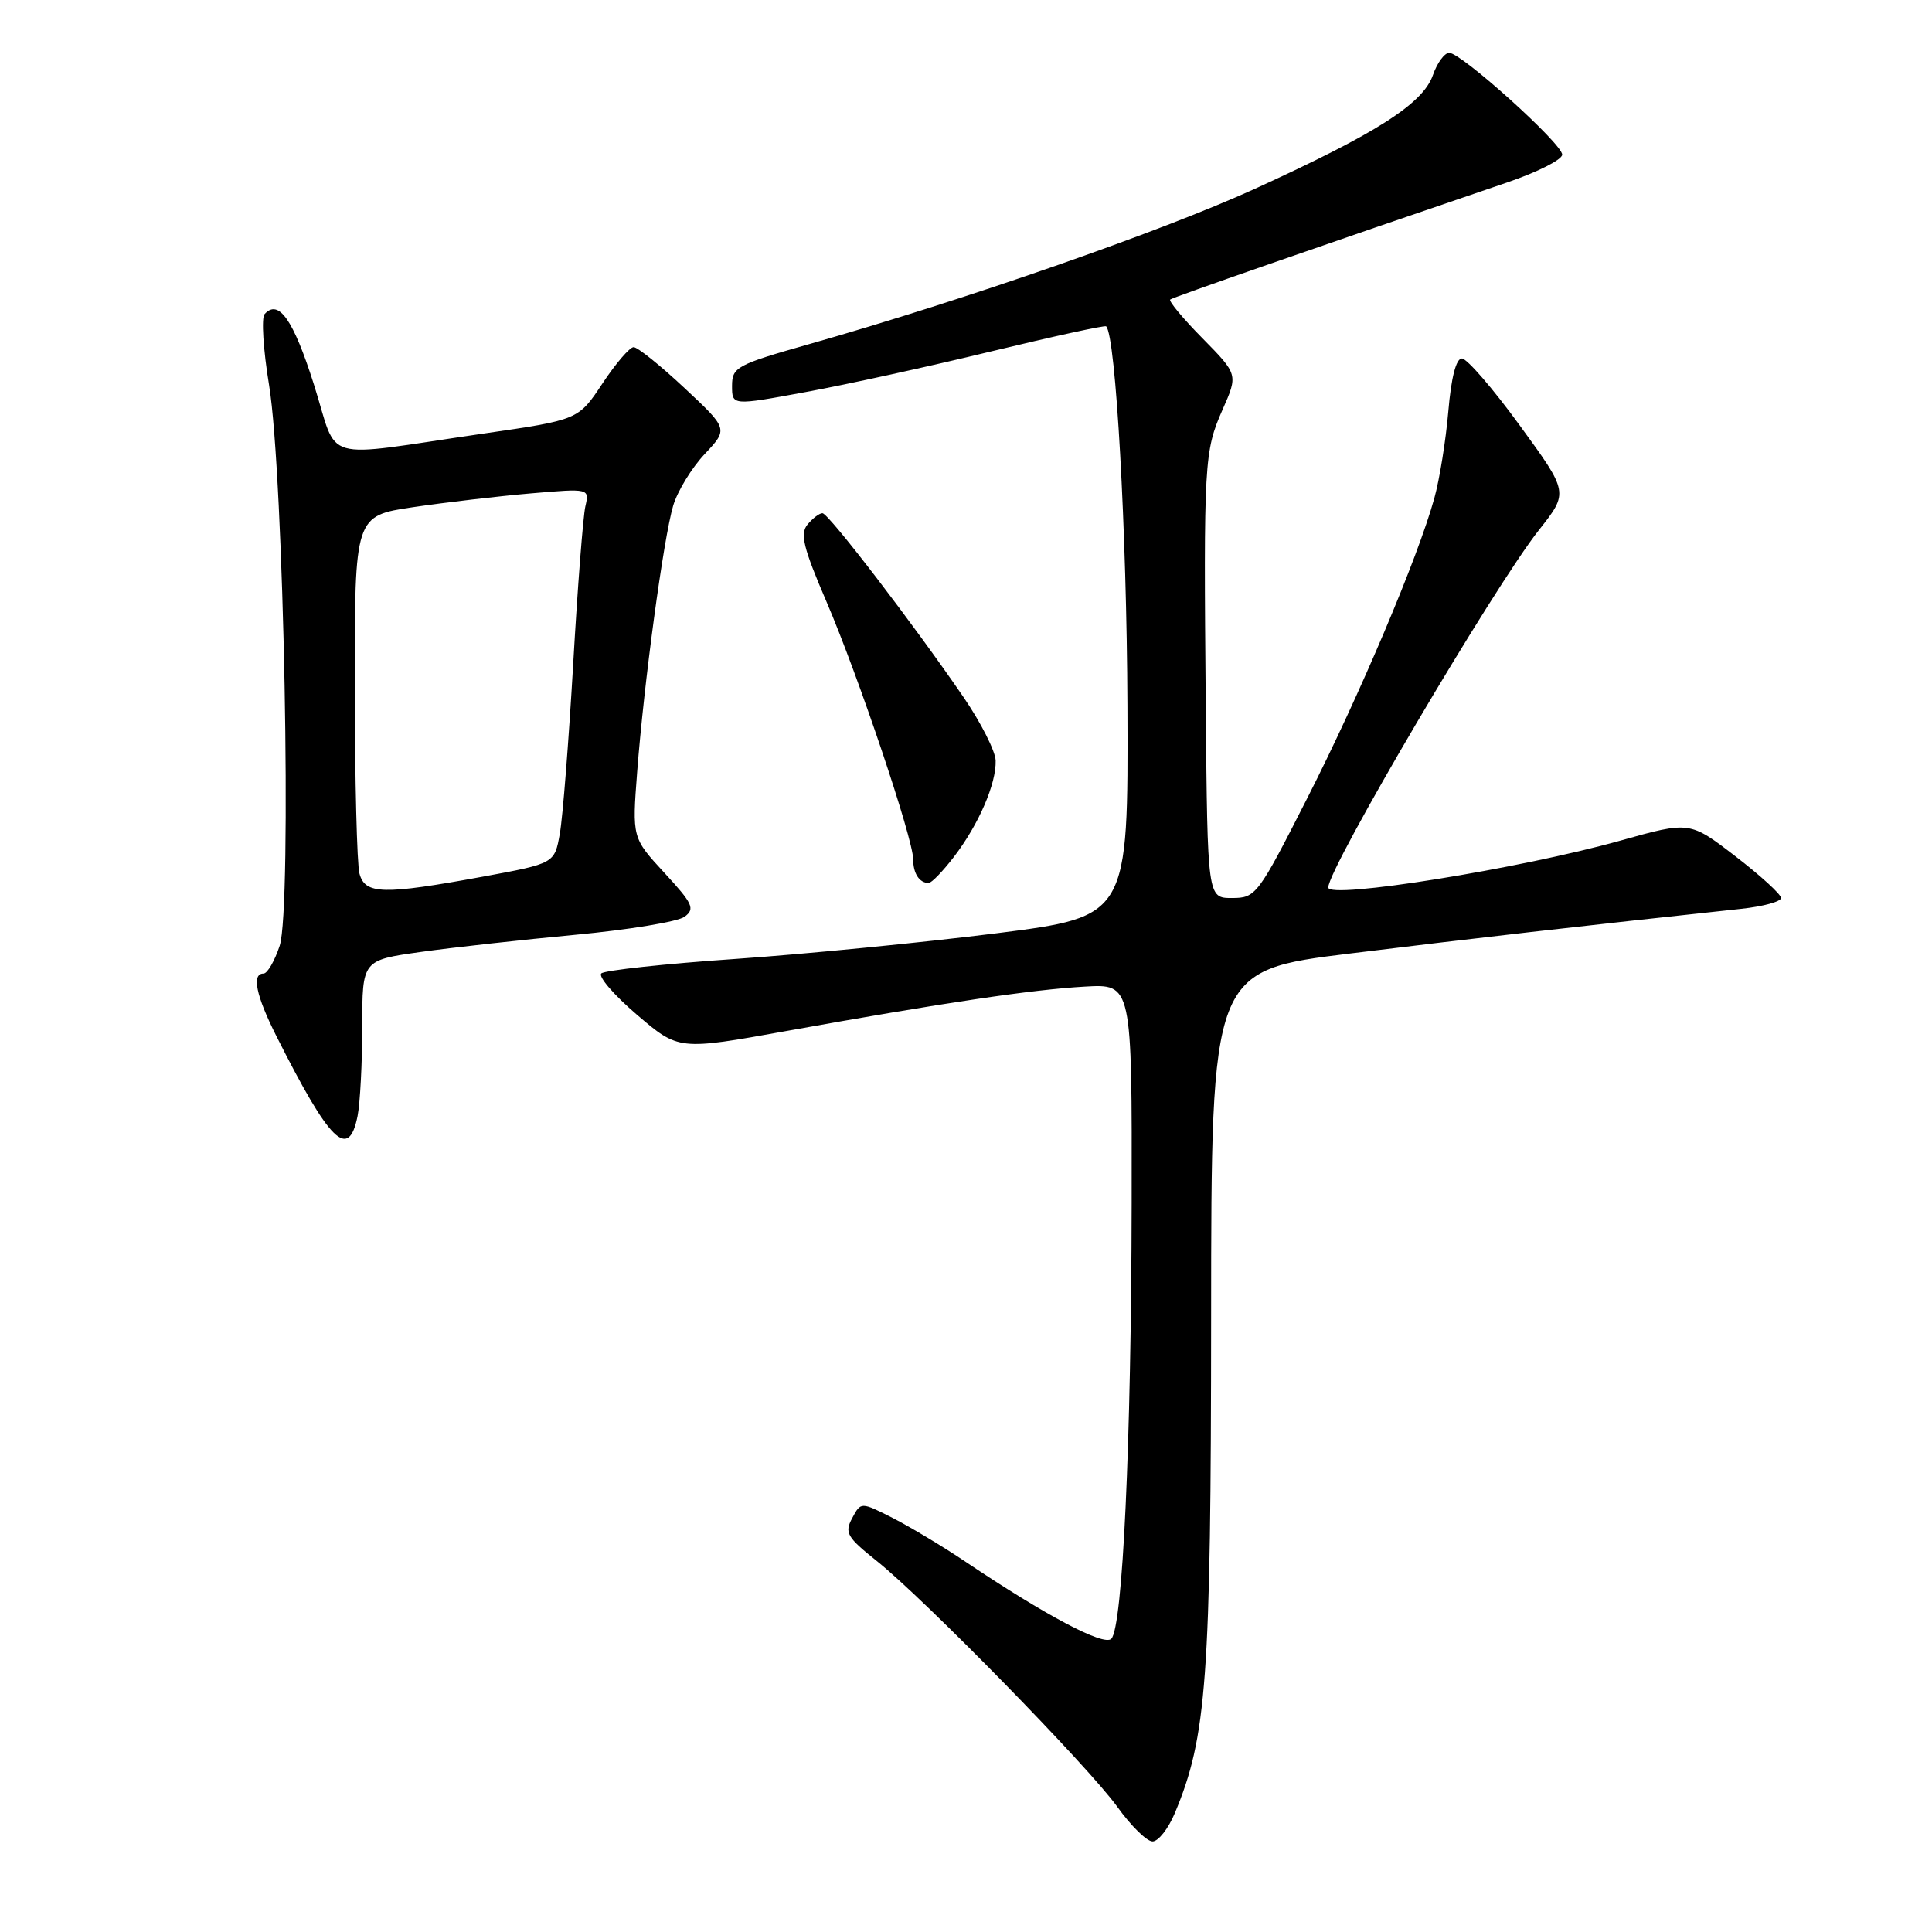 <?xml version="1.0" encoding="UTF-8" standalone="no"?>
<!DOCTYPE svg PUBLIC "-//W3C//DTD SVG 1.1//EN" "http://www.w3.org/Graphics/SVG/1.1/DTD/svg11.dtd" >
<svg xmlns="http://www.w3.org/2000/svg" xmlns:xlink="http://www.w3.org/1999/xlink" version="1.1" viewBox="0 0 256 256">
 <g >
 <path fill="currentColor"
d=" M 155.67 240.25 C 159.90 230.16 160.46 222.53 160.48 174.55 C 160.50 128.60 160.50 128.60 179.00 126.33 C 195.00 124.36 209.32 122.72 230.75 120.42 C 233.64 120.11 236.00 119.46 236.00 118.99 C 236.00 118.51 233.28 116.02 229.95 113.46 C 223.90 108.81 223.90 108.81 214.70 111.39 C 201.39 115.12 176.00 119.19 176.00 117.60 C 176.00 115.02 197.96 77.75 203.94 70.20 C 207.85 65.25 207.85 65.25 201.38 56.38 C 197.83 51.49 194.37 47.50 193.71 47.50 C 192.94 47.50 192.29 50.02 191.91 54.50 C 191.58 58.35 190.75 63.52 190.06 66.00 C 187.87 73.92 180.17 92.10 173.23 105.74 C 166.68 118.63 166.41 118.99 163.25 118.99 C 160.00 119.00 160.00 119.00 159.77 93.75 C 159.48 61.18 159.56 59.79 162.00 54.27 C 164.05 49.62 164.05 49.62 159.34 44.83 C 156.74 42.20 154.82 39.88 155.06 39.69 C 155.44 39.38 174.74 32.67 199.75 24.16 C 203.74 22.80 207.00 21.15 207.00 20.49 C 207.00 19.04 193.64 7.00 192.03 7.00 C 191.41 7.00 190.43 8.33 189.87 9.95 C 188.54 13.75 182.41 17.66 166.23 25.04 C 153.82 30.69 127.91 39.72 107.25 45.59 C 97.60 48.33 97.01 48.65 97.00 51.12 C 97.00 53.75 97.00 53.75 106.75 51.95 C 112.11 50.97 123.20 48.54 131.39 46.55 C 139.58 44.57 146.41 43.08 146.57 43.24 C 147.85 44.51 149.30 70.40 149.39 93.48 C 149.50 121.45 149.50 121.45 132.00 123.67 C 122.38 124.88 106.85 126.41 97.50 127.06 C 88.15 127.70 80.13 128.57 79.68 128.98 C 79.23 129.39 81.36 131.86 84.40 134.46 C 89.93 139.18 89.93 139.18 104.21 136.61 C 125.13 132.85 136.70 131.13 143.75 130.73 C 150.00 130.37 150.00 130.37 149.95 159.44 C 149.90 191.24 148.76 215.64 147.25 217.15 C 146.26 218.14 138.59 214.09 128.00 206.98 C 124.97 204.94 120.60 202.32 118.29 201.14 C 114.07 199.00 114.07 199.00 112.92 201.16 C 111.88 203.09 112.22 203.68 116.13 206.80 C 122.44 211.82 144.20 234.06 148.06 239.43 C 149.86 241.94 151.96 244.00 152.72 244.00 C 153.48 244.00 154.81 242.31 155.67 240.25 Z  M 47.38 147.88 C 47.72 146.16 48.00 140.81 48.00 135.99 C 48.00 127.23 48.00 127.23 55.75 126.14 C 60.01 125.54 69.26 124.52 76.29 123.86 C 83.32 123.20 89.81 122.13 90.70 121.48 C 92.13 120.43 91.82 119.76 88.04 115.66 C 83.76 111.02 83.76 111.02 84.43 102.26 C 85.33 90.47 87.92 71.31 89.20 67.00 C 89.77 65.08 91.65 62.00 93.37 60.17 C 96.50 56.84 96.50 56.84 90.70 51.42 C 87.52 48.44 84.48 46.00 83.96 46.00 C 83.44 46.00 81.58 48.17 79.83 50.81 C 76.64 55.63 76.64 55.63 64.07 57.45 C 42.03 60.65 44.94 61.49 41.60 50.96 C 38.88 42.37 36.92 39.57 35.06 41.62 C 34.62 42.10 34.88 46.33 35.65 51.00 C 37.62 62.98 38.70 120.34 37.06 125.32 C 36.39 127.34 35.43 129.00 34.92 129.00 C 33.32 129.00 33.91 131.90 36.62 137.28 C 43.71 151.36 46.19 153.81 47.38 147.88 Z  M 126.43 113.50 C 129.70 109.22 132.02 103.84 131.93 100.78 C 131.89 99.53 129.98 95.75 127.68 92.39 C 121.01 82.65 109.78 68.00 108.98 68.00 C 108.57 68.00 107.69 68.67 107.00 69.50 C 105.99 70.72 106.44 72.58 109.49 79.67 C 113.72 89.51 121.00 111.15 121.00 113.86 C 121.00 115.74 121.82 117.00 123.05 117.00 C 123.44 117.00 124.96 115.42 126.43 113.50 Z  M 47.63 115.75 C 47.30 114.51 47.02 103.34 47.01 90.92 C 47.00 68.35 47.00 68.35 54.75 67.20 C 59.01 66.57 66.01 65.75 70.30 65.38 C 78.11 64.71 78.11 64.71 77.56 67.11 C 77.26 68.42 76.53 77.83 75.95 88.00 C 75.36 98.17 74.57 108.28 74.18 110.46 C 73.48 114.41 73.48 114.41 63.99 116.16 C 50.75 118.59 48.37 118.53 47.63 115.75 Z "/>
</g>
</svg>